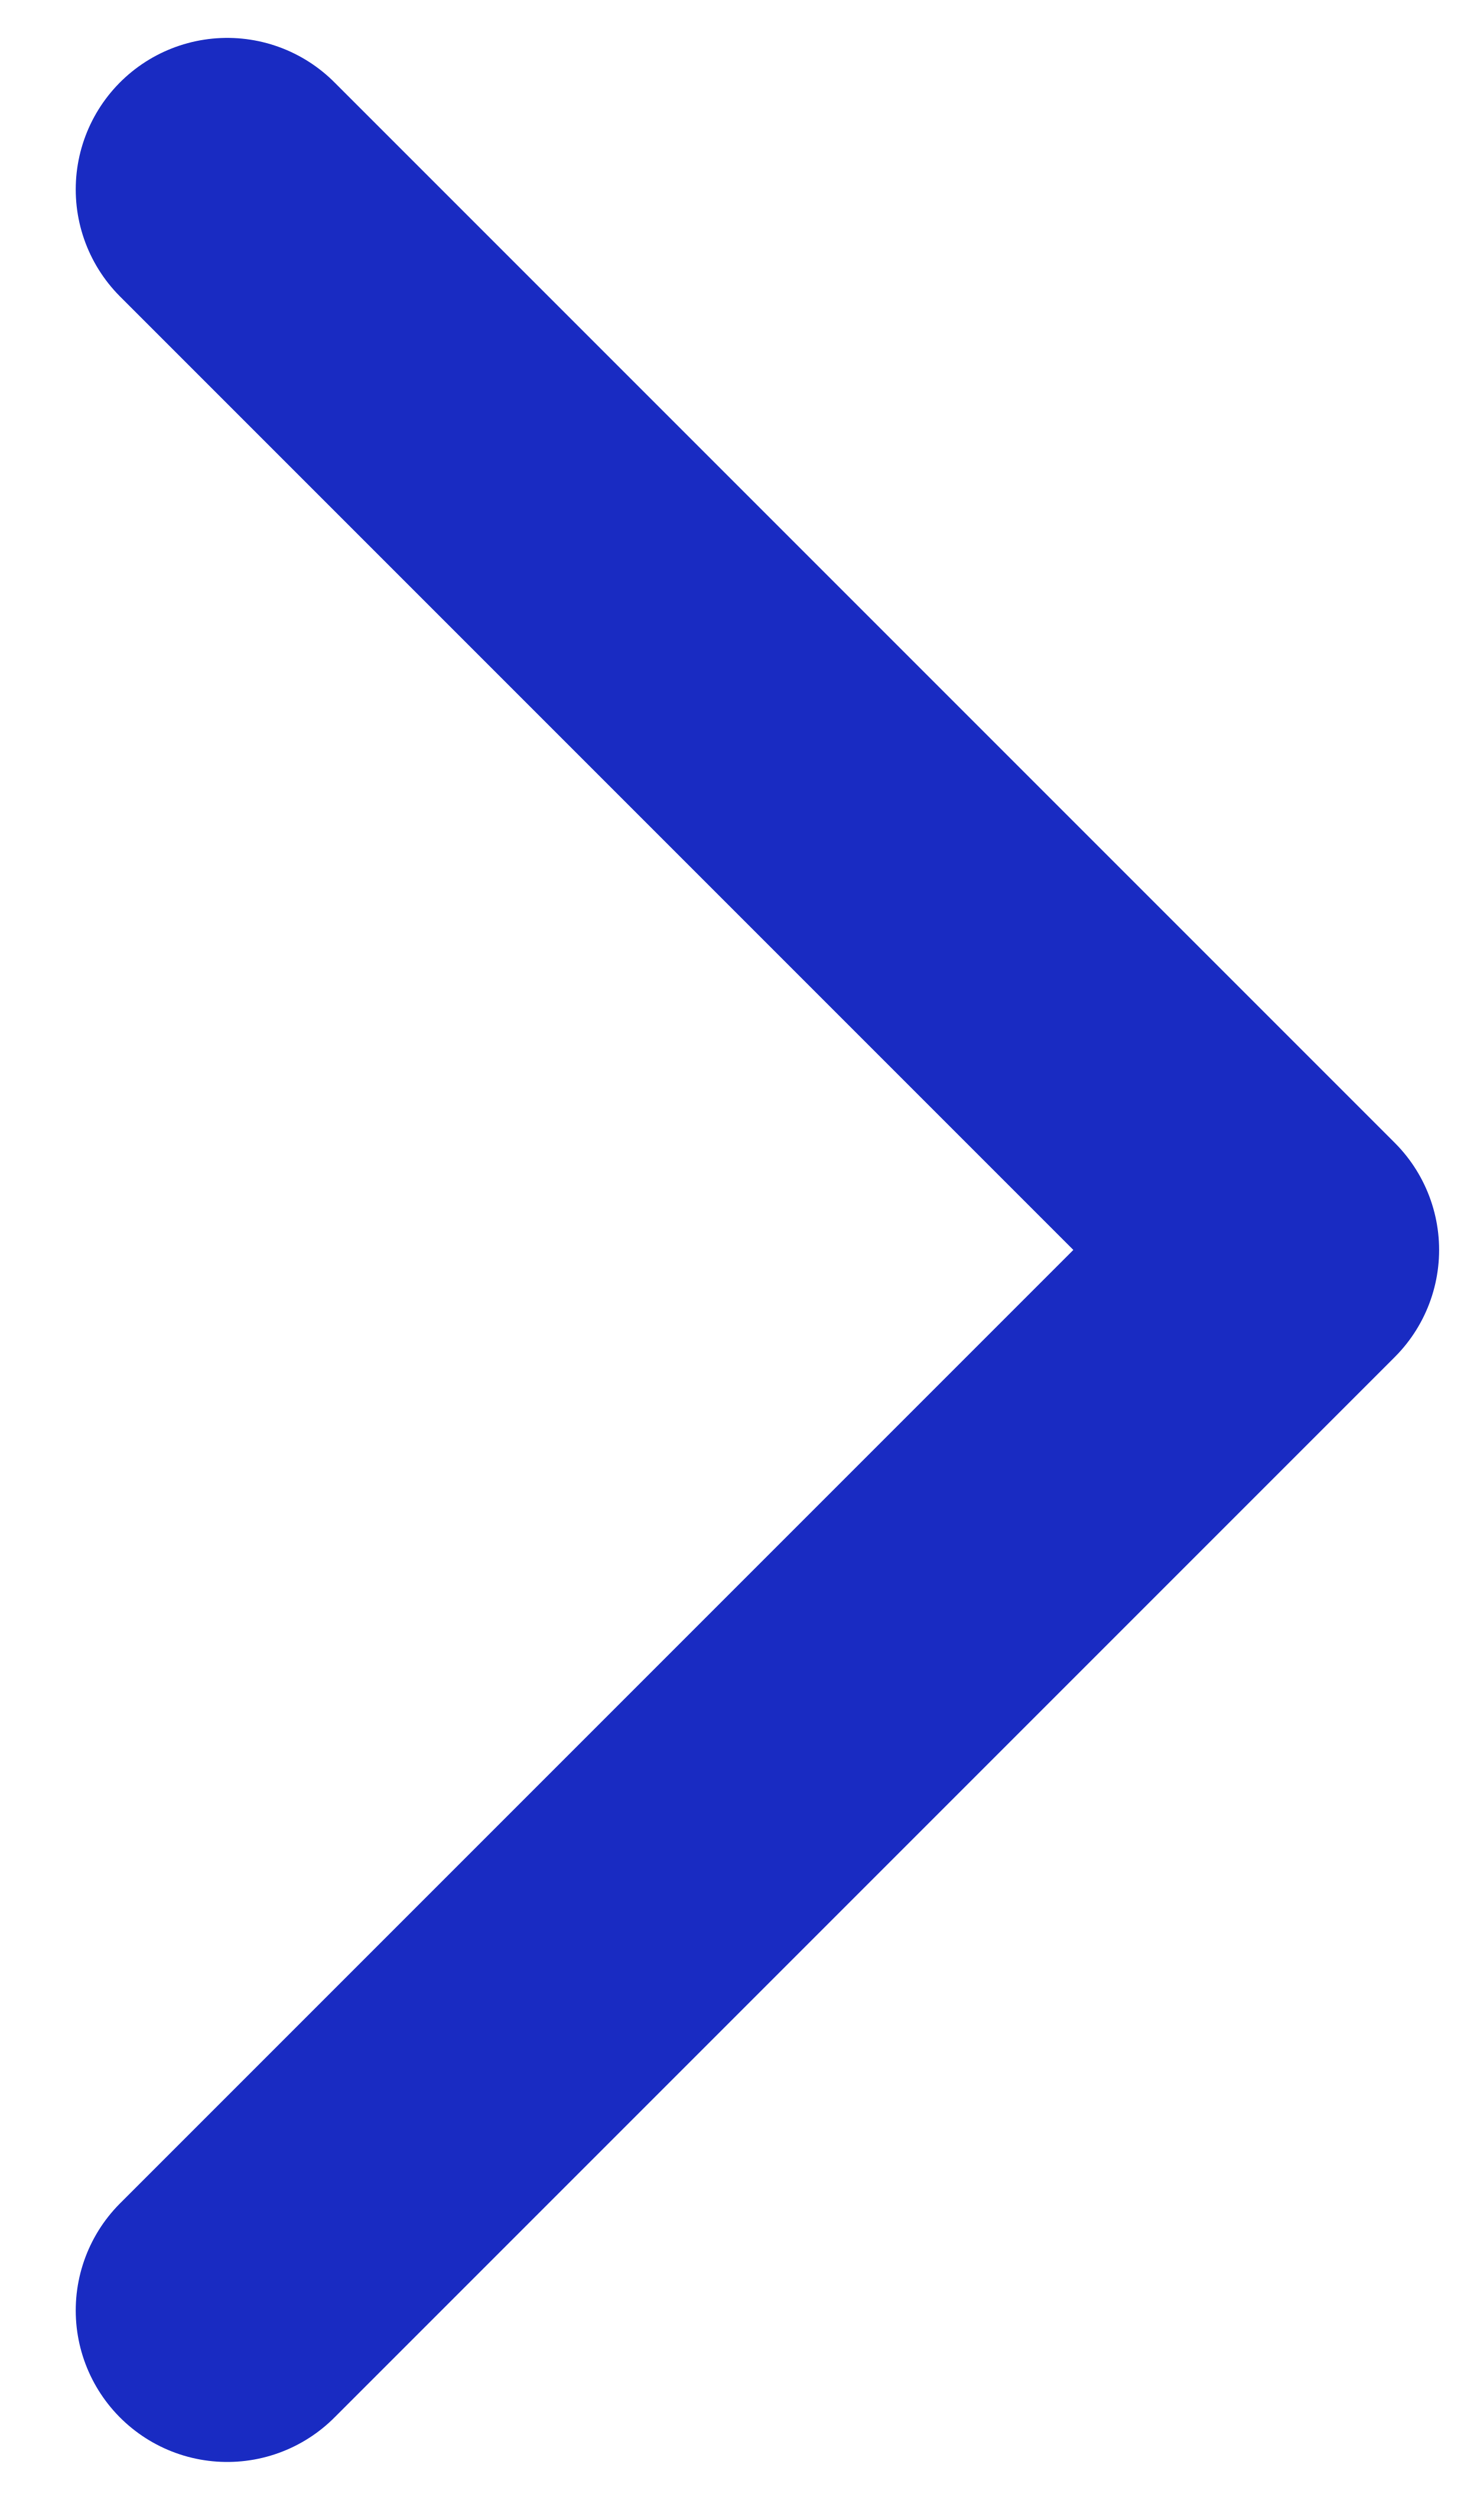 <svg width="13" height="22" viewBox="0 0 13 22" fill="none" xmlns="http://www.w3.org/2000/svg">
<path d="M2 1.667L11.333 11L2 20.333" stroke="#192BC2" stroke-width="2.667" stroke-linecap="round" stroke-linejoin="round"/>
</svg>
